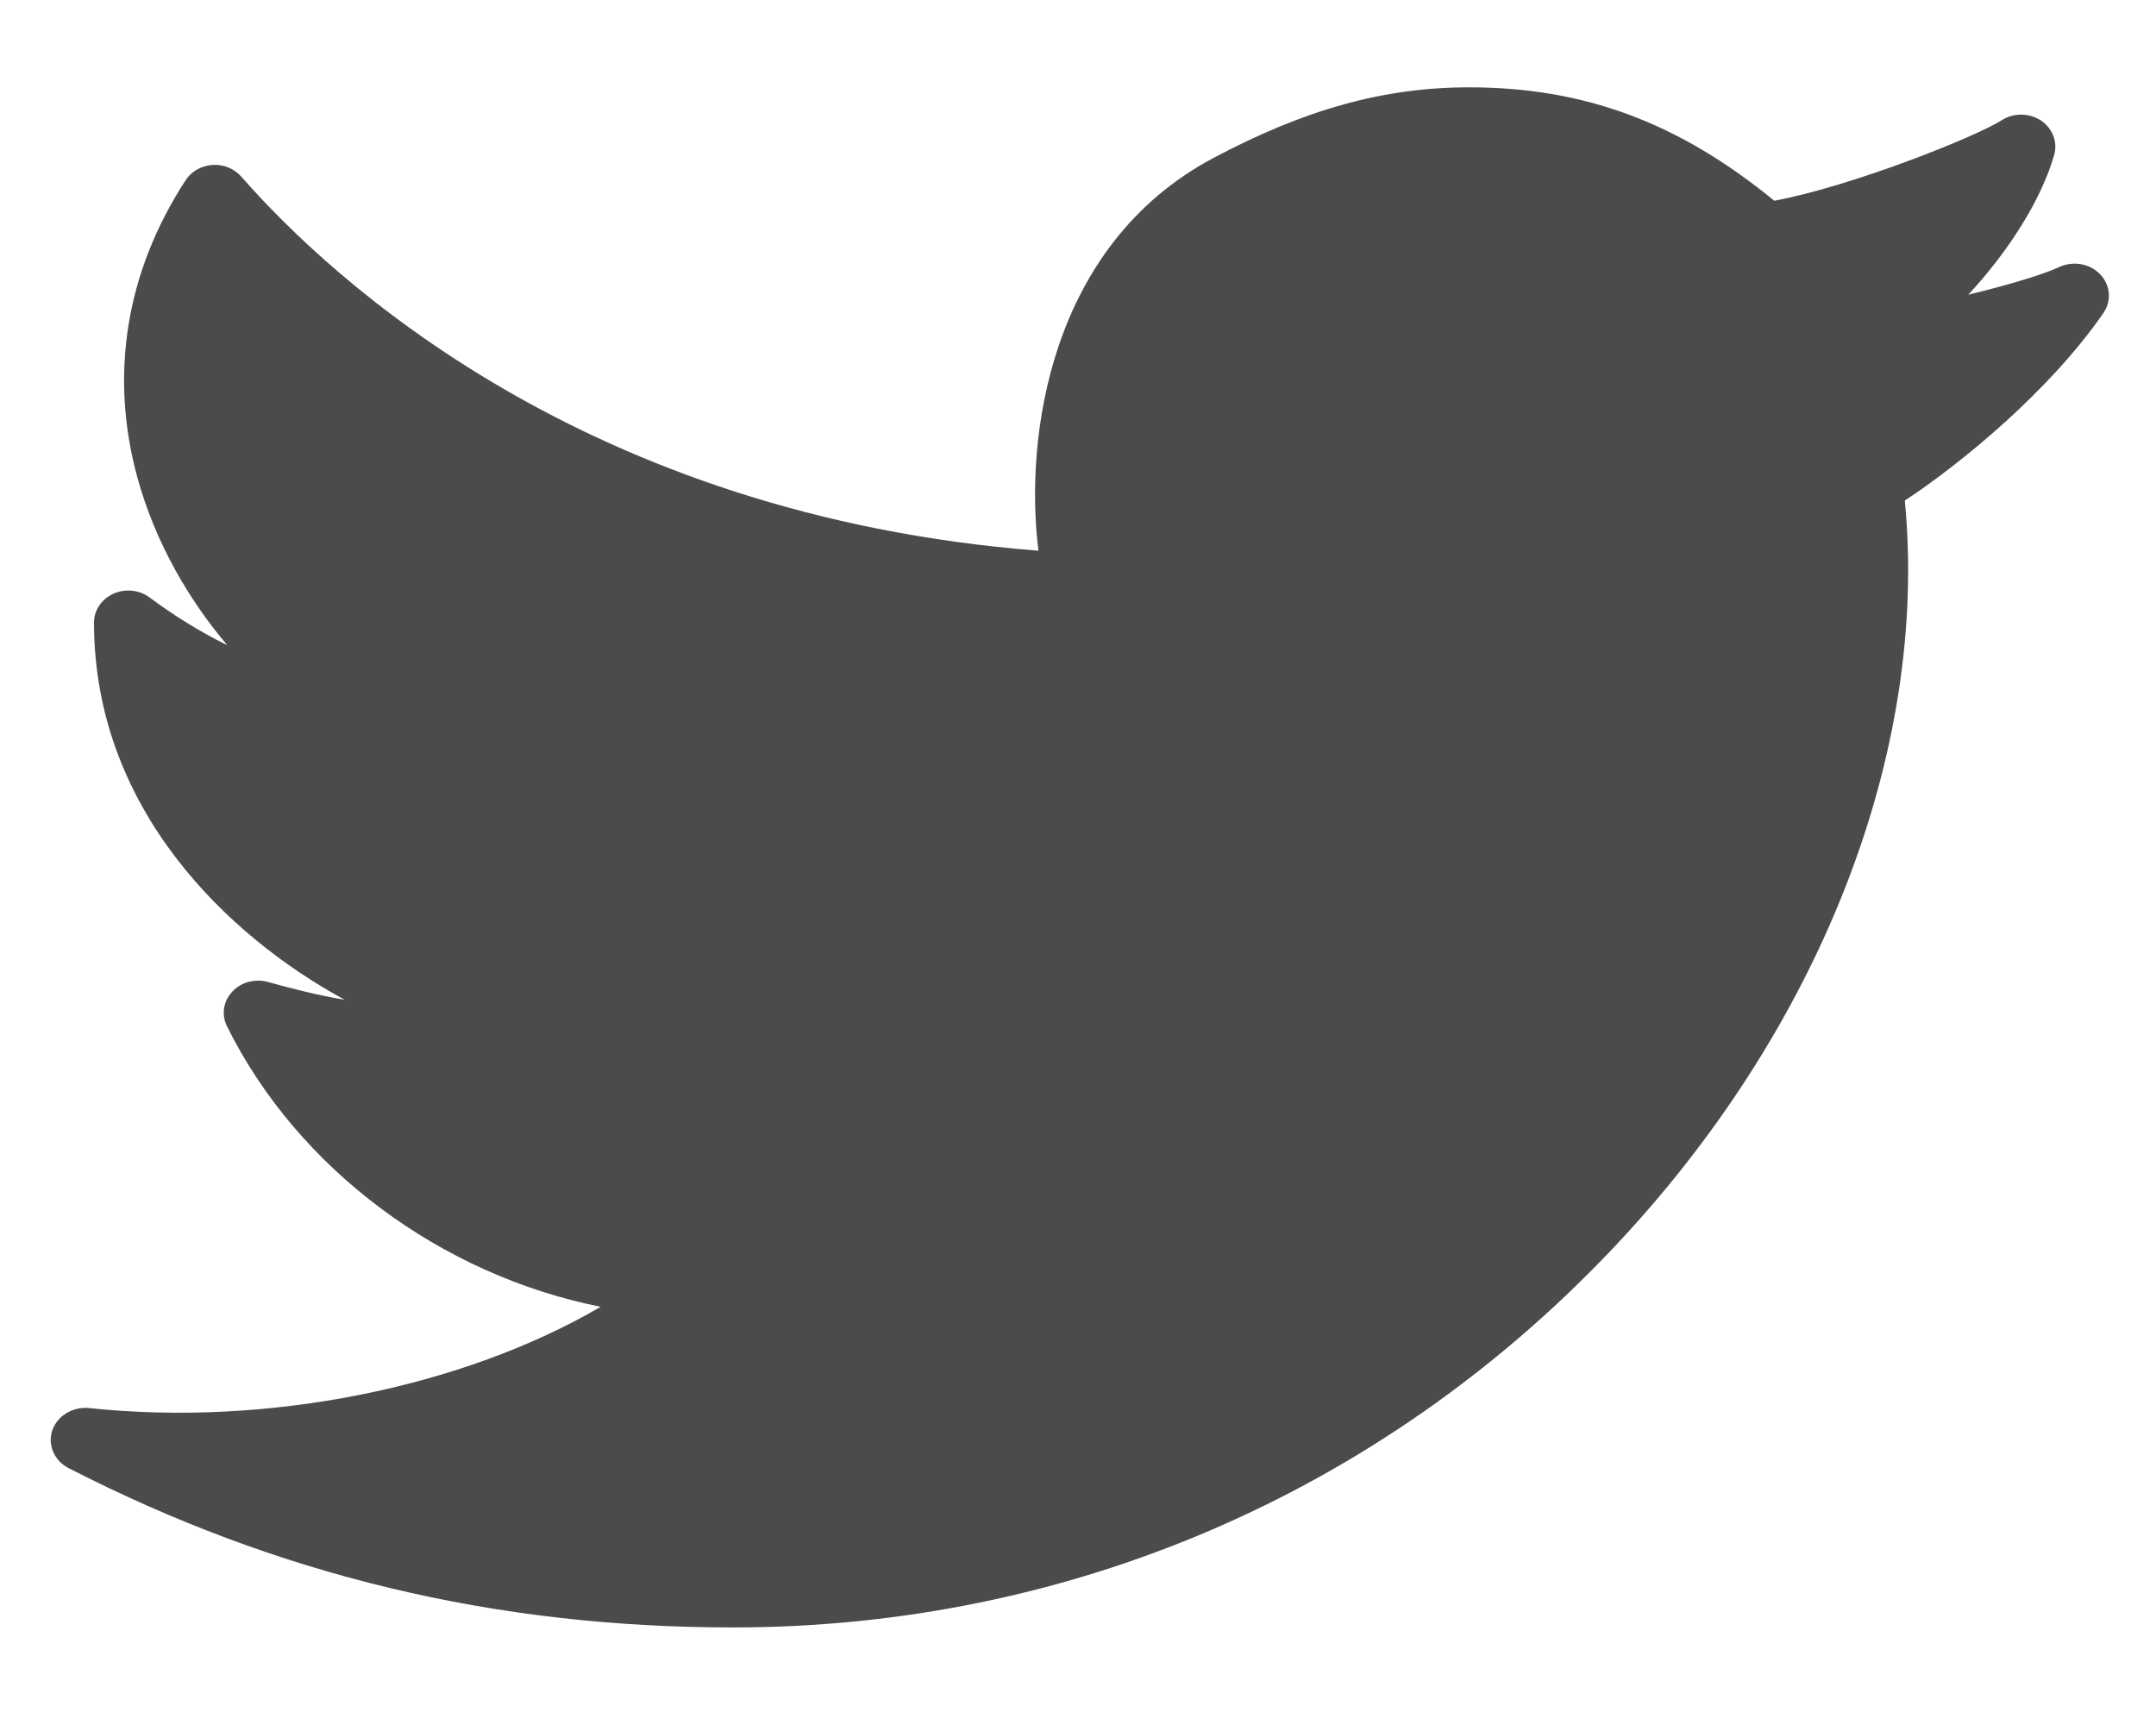 <svg xmlns="http://www.w3.org/2000/svg" width="20" height="16" viewBox="0 0 20 16">
  <path fill="#4B4B4B" fill-rule="evenodd" d="M116.482,5.544 C116.386,5.444 116.23,5.417 116.102,5.477 C115.952,5.547 115.621,5.646 115.259,5.733 C115.626,5.338 115.933,4.861 116.055,4.439 C116.09,4.318 116.041,4.191 115.933,4.118 C115.823,4.046 115.678,4.045 115.569,4.115 C115.324,4.271 114.173,4.729 113.459,4.862 C112.572,4.135 111.693,3.81 110.628,3.81 C109.839,3.81 109.107,4.013 108.253,4.467 C106.732,5.278 106.502,7.062 106.633,8.108 C102.428,7.78 100.071,5.588 99.239,4.639 C99.173,4.564 99.073,4.522 98.97,4.53 C98.867,4.537 98.774,4.59 98.721,4.673 C98.166,5.526 98.012,6.484 98.278,7.442 C98.445,8.042 98.757,8.571 99.108,8.984 C98.853,8.86 98.602,8.701 98.388,8.542 C98.292,8.47 98.161,8.458 98.052,8.507 C97.942,8.557 97.872,8.66 97.872,8.774 C97.872,10.507 99.12,11.689 100.197,12.273 C99.959,12.234 99.712,12.171 99.485,12.108 C99.365,12.075 99.235,12.11 99.154,12.199 C99.071,12.287 99.053,12.412 99.105,12.518 C99.764,13.848 101.097,14.827 102.572,15.121 C101.298,15.865 99.49,16.237 97.825,16.06 C97.676,16.046 97.532,16.131 97.485,16.267 C97.44,16.402 97.503,16.549 97.636,16.617 C99.575,17.612 101.59,18.095 103.794,18.095 L103.808,18.095 C106.912,18.093 109.801,16.851 111.942,14.6 C113.883,12.56 114.894,9.973 114.67,7.643 C115.195,7.297 116.012,6.626 116.511,5.905 C116.59,5.792 116.578,5.644 116.482,5.544" transform="translate(-97 -3)"/>
</svg>
